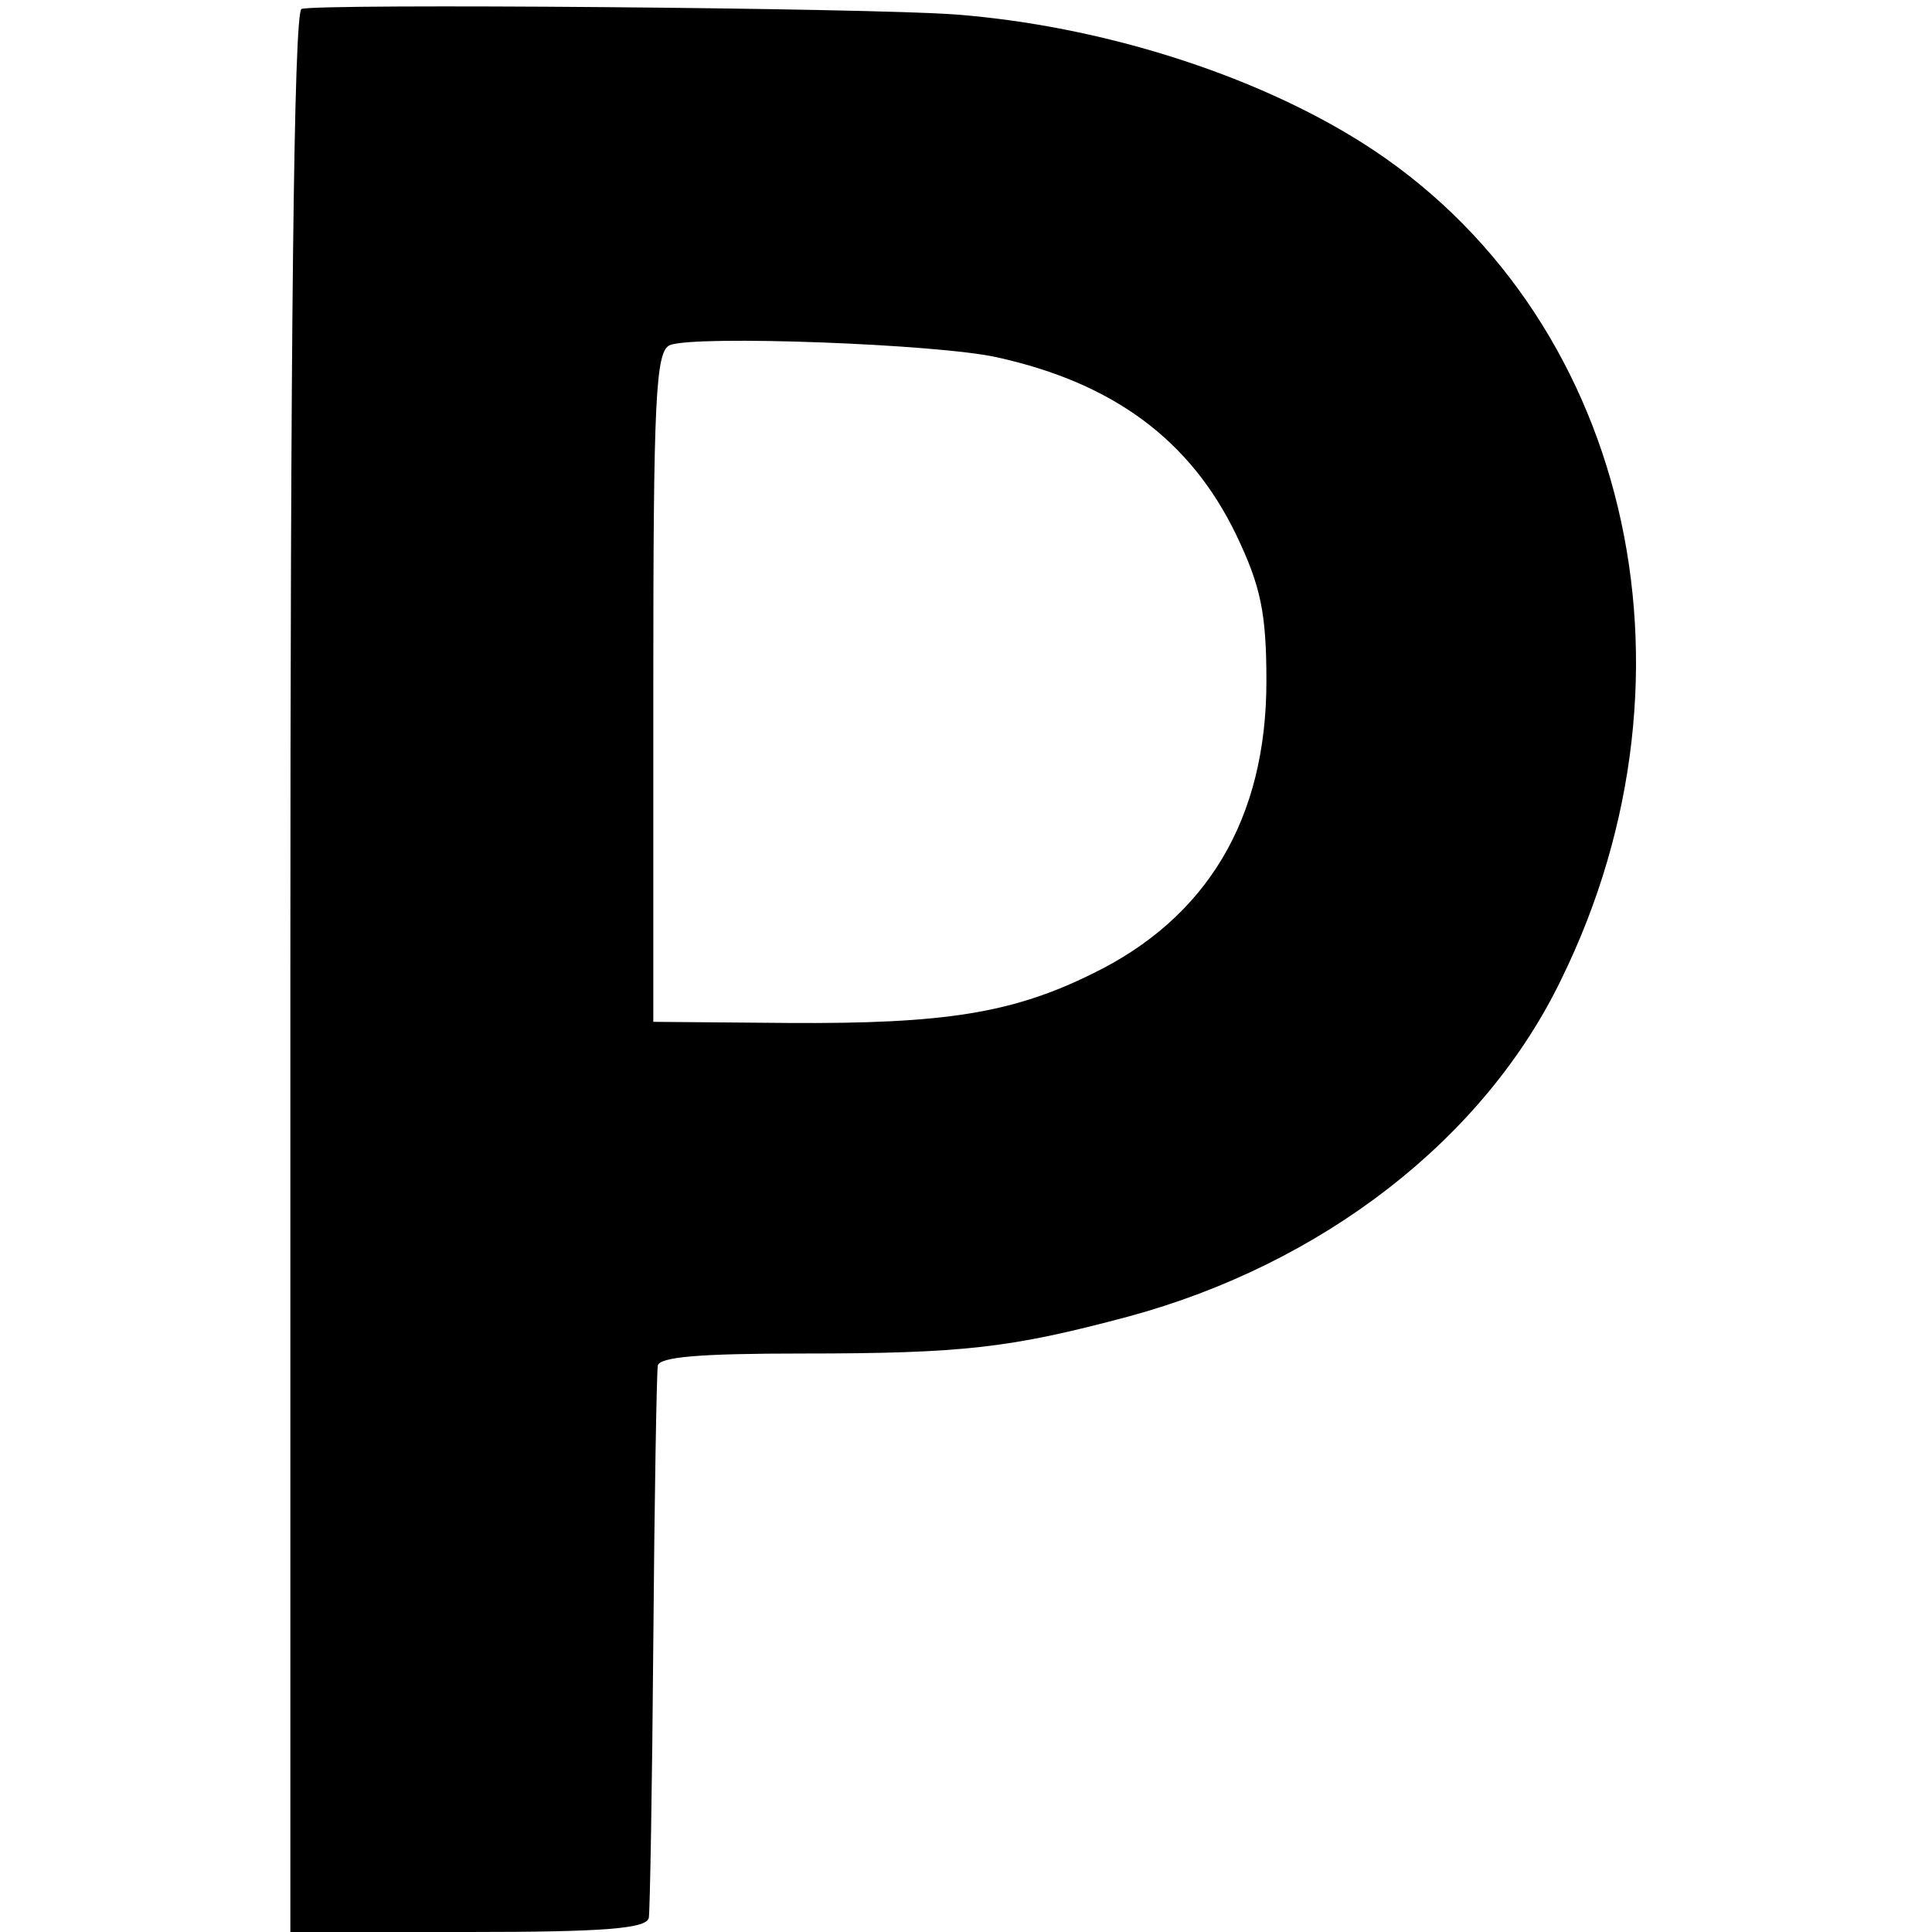 <?xml version="1.0" standalone="no"?>
<!DOCTYPE svg PUBLIC "-//W3C//DTD SVG 20010904//EN"
 "http://www.w3.org/TR/2001/REC-SVG-20010904/DTD/svg10.dtd">
<svg version="1.0" xmlns="http://www.w3.org/2000/svg"
 width="173pt" height="173pt" viewBox="0 0 173 173"
 preserveAspectRatio="xMidYMid meet">
<g transform="translate(0,173) scale(0.1,-0.1)"
fill="#000000" stroke="none">
<path d="M270 1722 c-7 -3 -10 -300 -10 -863 l0 -859 160 0 c121 0 160 3 161
13 1 6 3 118 4 247 1 129 3 240 4 247 1 8 38 11 129 11 145 0 187 5 292 33
174 47 319 159 388 302 136 277 59 599 -178 749 -98 62 -235 105 -364 115 -79
6 -570 10 -586 5z m623 -312 c104 -23 173 -74 214 -159 22 -46 27 -70 27 -131
0 -123 -53 -212 -156 -262 -71 -35 -131 -45 -273 -44 l-120 1 0 300 c0 258 2
301 15 306 23 9 240 1 293 -11z"/>
</g>
</svg>
